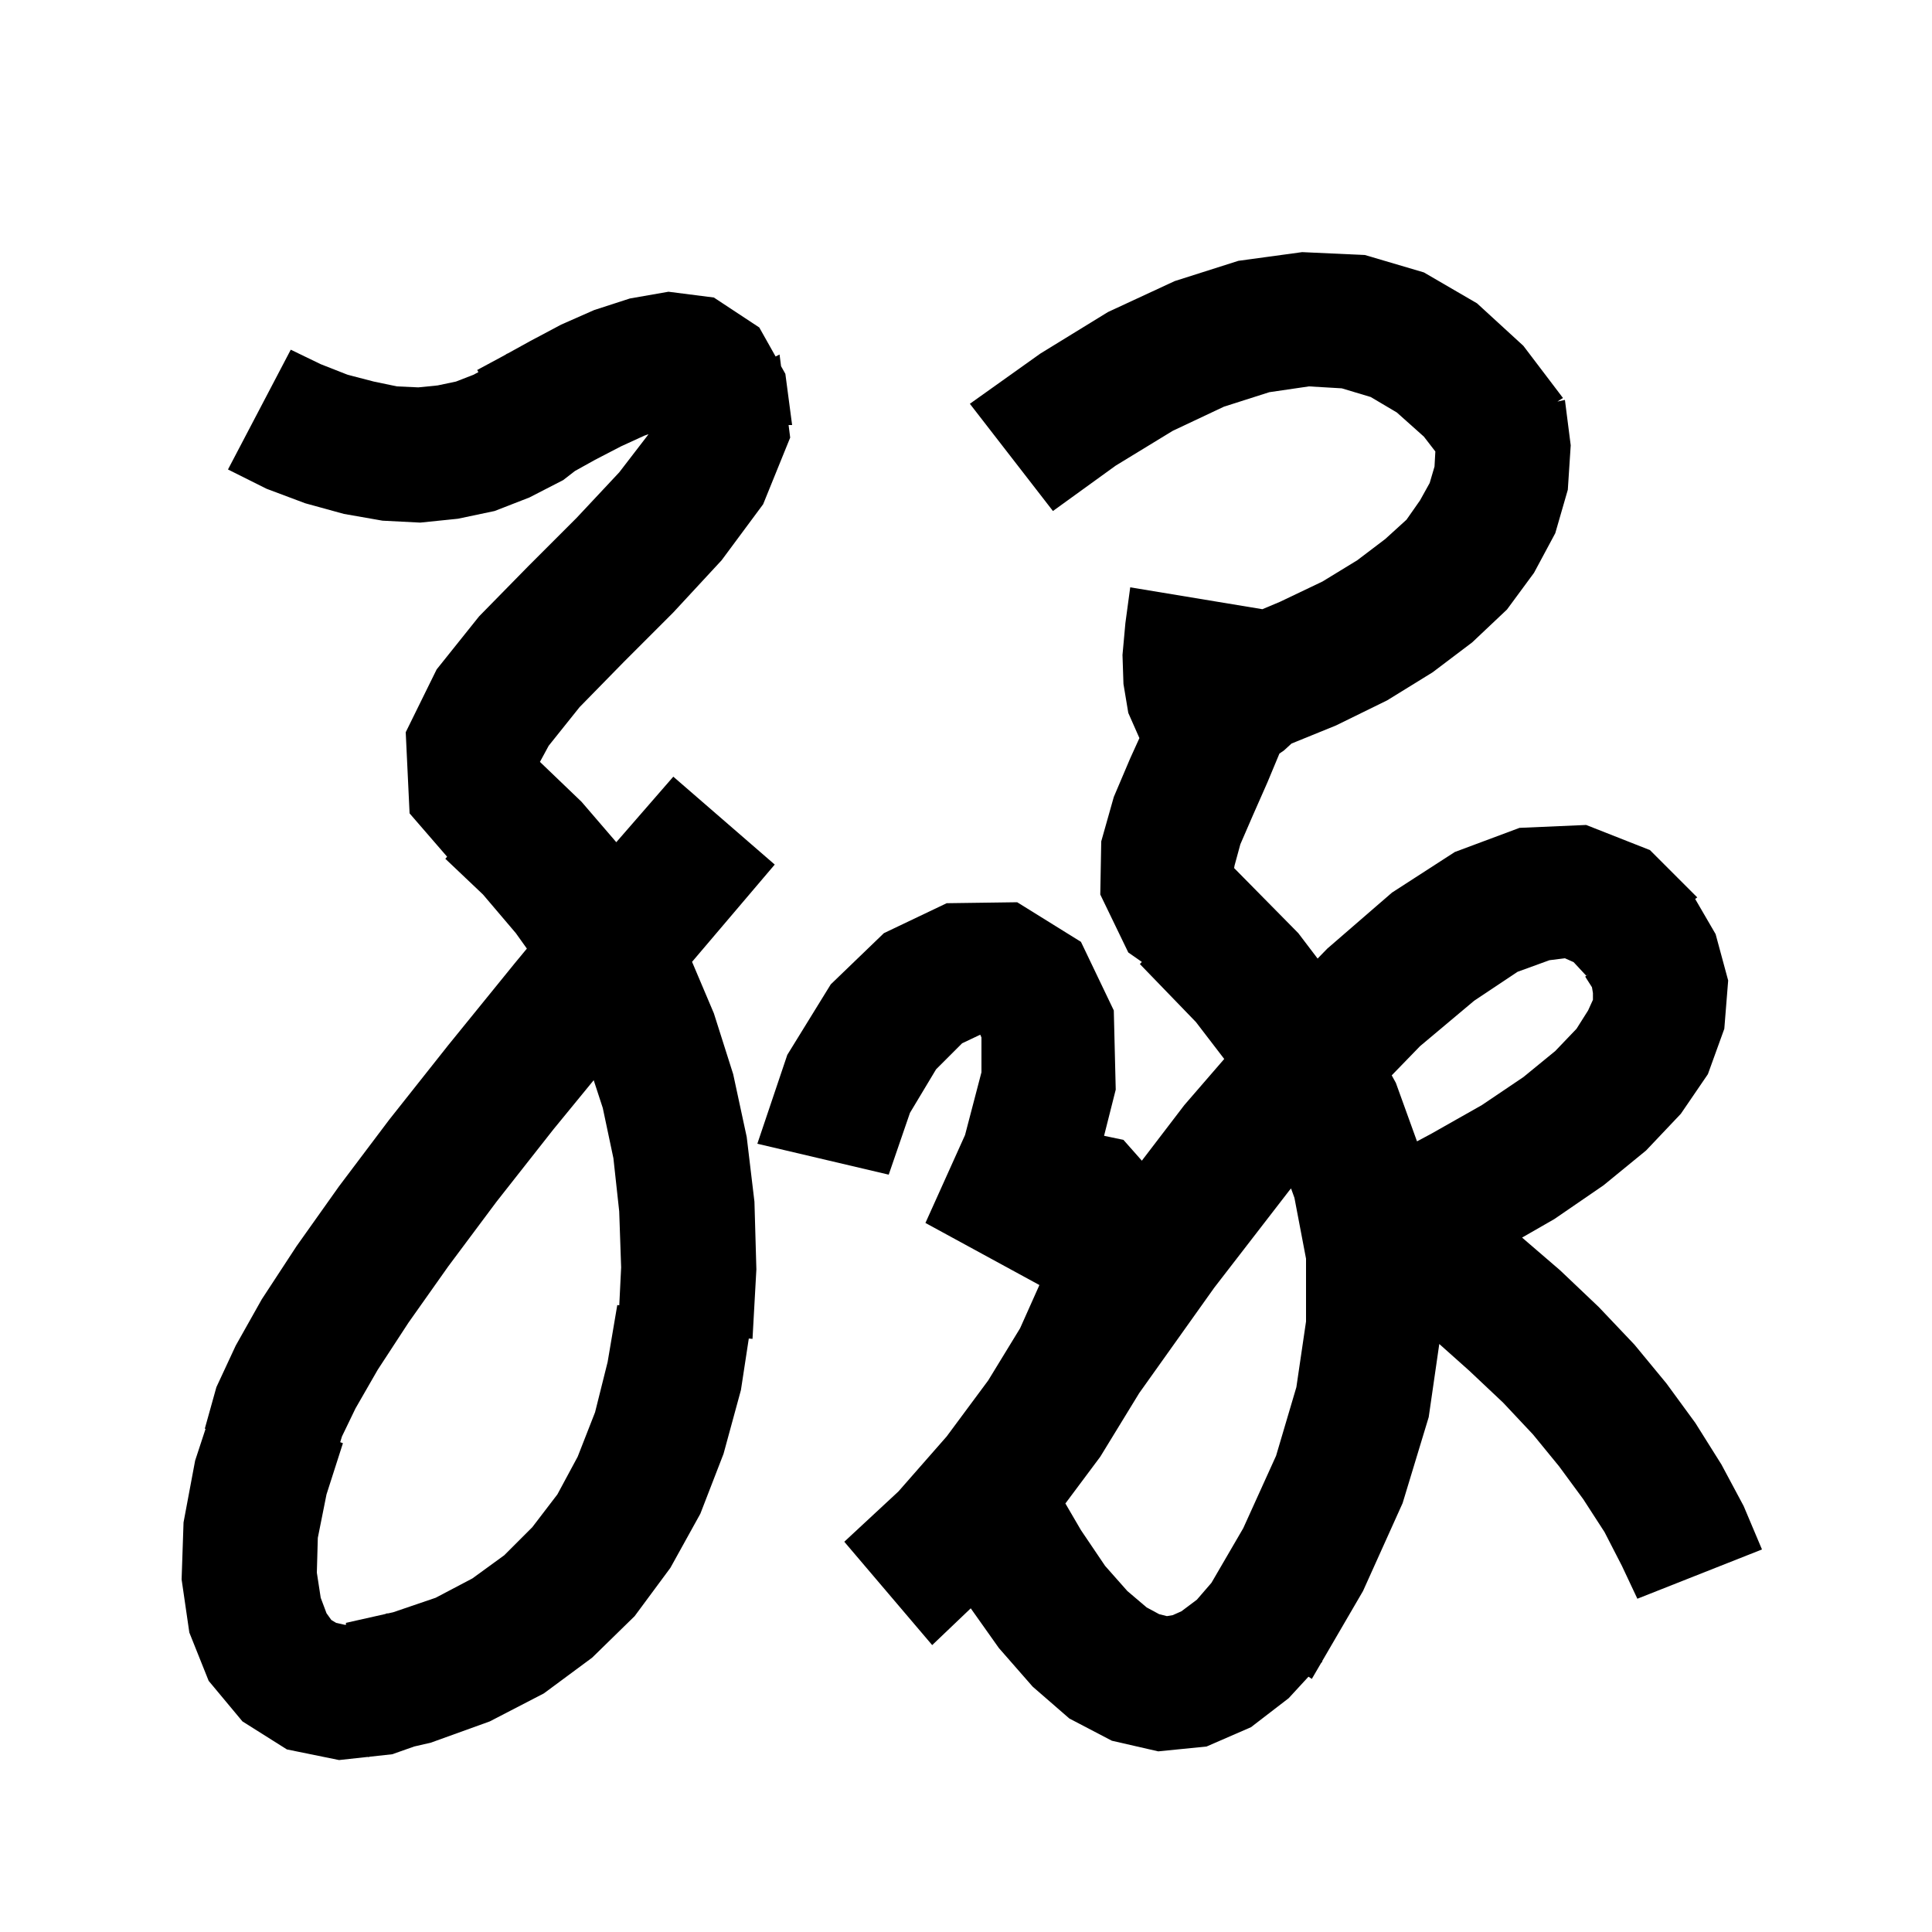 <svg xmlns="http://www.w3.org/2000/svg" xmlns:xlink="http://www.w3.org/1999/xlink" version="1.1" baseProfile="full" viewBox="0 0 200 200" width="200" height="200">
<g fill="black">
<path d="M 73.9 30.8 L 78.6 33.9 L 80.29 36.905 L 80.7 36.7 L 80.855 37.908 L 81.3 38.7 L 82.0 44.0 L 81.634 44.0 L 81.8 45.3 L 79.0 52.2 L 74.7 58.0 L 69.7 63.4 L 64.6 68.5 L 60.0 73.2 L 56.8 77.2 L 55.895 78.871 L 60.2 83.0 L 63.798 87.184 L 69.7 80.4 L 80.2 89.5 L 71.7 99.5 L 71.642 99.57 L 73.9 104.9 L 75.9 111.2 L 77.3 117.7 L 78.1 124.4 L 78.3 131.4 L 77.9 138.6 L 77.515 138.564 L 76.7 143.9 L 74.9 150.5 L 72.5 156.7 L 69.4 162.3 L 65.7 167.3 L 61.3 171.6 L 56.3 175.3 L 50.7 178.2 L 44.6 180.4 L 42.887 180.795 L 40.6 181.6 L 38.324 181.848 L 38.1 181.9 L 38.096 181.873 L 35.1 182.2 L 29.7 181.1 L 25.1 178.2 L 21.6 174.0 L 19.6 169.0 L 18.8 163.5 L 19.0 157.6 L 20.2 151.2 L 21.28 147.912 L 21.2 147.9 L 22.4 143.6 L 24.4 139.3 L 27.1 134.5 L 30.7 129.0 L 35.1 122.8 L 40.3 115.9 L 46.4 108.2 L 53.3 99.7 L 54.542 98.199 L 53.4 96.6 L 50.0 92.6 L 48.203 90.895 L 48.2 90.9 L 48.163 90.857 L 46.1 88.9 L 46.285 88.687 L 42.4 84.2 L 42.0 75.8 L 45.2 69.3 L 49.6 63.8 L 54.7 58.6 L 59.7 53.6 L 64.1 48.9 L 67.1 45.0 L 67.119 44.953 L 66.7 45.1 L 64.3 46.2 L 61.6 47.6 L 59.52 48.756 L 58.3 49.7 L 54.8 51.5 L 51.2 52.9 L 47.4 53.7 L 43.5 54.1 L 39.6 53.9 L 35.6 53.2 L 31.6 52.1 L 27.6 50.6 L 23.6 48.6 L 30.1 36.2 L 33.2 37.7 L 36.0 38.8 L 38.7 39.5 L 41.1 40.0 L 43.3 40.1 L 45.3 39.9 L 47.2 39.5 L 49.0 38.8 L 49.523 38.523 L 49.4 38.3 L 52.0 36.9 L 52.358 36.702 L 52.5 36.6 L 52.514 36.617 L 54.9 35.3 L 58.1 33.6 L 61.5 32.1 L 65.2 30.9 L 69.2 30.2 Z M 141.3 26.4 L 147.4 28.2 L 152.9 31.4 L 157.7 35.8 L 161.8 41.2 L 161.222 41.57 L 162.0 41.4 L 162.6 46.1 L 162.3 50.7 L 161.0 55.2 L 158.8 59.3 L 156.0 63.1 L 152.4 66.5 L 148.3 69.6 L 143.6 72.5 L 138.3 75.1 L 133.697 76.972 L 132.9 77.7 L 132.447 78.008 L 131.2 81.0 L 129.7 84.4 L 128.4 87.4 L 127.8 89.6 L 127.756 89.862 L 134.4 96.6 L 136.399 99.23 L 137.4 98.2 L 144.1 92.4 L 150.6 88.2 L 157.3 85.7 L 164.2 85.4 L 170.8 88.0 L 175.7 92.9 L 175.481 93.055 L 177.6 96.7 L 178.9 101.5 L 178.5 106.5 L 176.8 111.2 L 174.0 115.3 L 170.4 119.1 L 166.0 122.7 L 160.9 126.2 L 157.565 128.114 L 161.5 131.5 L 165.5 135.3 L 169.2 139.2 L 172.5 143.2 L 175.5 147.3 L 178.2 151.6 L 180.5 155.9 L 182.4 160.4 L 169.5 165.5 L 167.9 162.1 L 166.1 158.6 L 163.9 155.2 L 161.4 151.8 L 158.7 148.5 L 155.6 145.2 L 152.1 141.9 L 148.994 139.129 L 147.9 146.7 L 145.2 155.6 L 141.1 164.7 L 136.864 171.972 L 136.9 172.0 L 136.76 172.153 L 135.8 173.8 L 135.453 173.571 L 133.4 175.8 L 129.5 178.8 L 124.9 180.8 L 119.9 181.3 L 115.1 180.2 L 110.7 177.9 L 106.9 174.6 L 103.4 170.6 L 100.491 166.493 L 96.5 170.3 L 87.4 159.6 L 93.0 154.4 L 98.0 148.7 L 102.3 142.9 L 105.6 137.5 L 107.599 133.027 L 95.8 126.6 L 99.9 117.5 L 101.6 111.0 L 101.6 107.4 L 101.476 107.111 L 99.6 108.0 L 96.9 110.7 L 94.2 115.2 L 92.0 121.6 L 78.4 118.4 L 81.5 109.2 L 86.0 101.9 L 91.5 96.6 L 98.0 93.5 L 105.3 93.4 L 111.9 97.5 L 115.3 104.6 L 115.5 112.8 L 114.293 117.577 L 116.3 118.0 L 118.203 120.154 L 122.6 114.4 L 126.732 109.624 L 123.8 105.8 L 118.0 99.8 L 118.203 99.577 L 116.8 98.6 L 113.9 92.6 L 114.0 87.1 L 115.3 82.5 L 117.0 78.5 L 117.951 76.408 L 116.8 73.8 L 116.3 70.8 L 116.2 67.8 L 116.5 64.5 L 117.0 60.8 L 130.681 63.064 L 132.5 62.3 L 136.9 60.2 L 140.5 58.0 L 143.4 55.8 L 145.6 53.8 L 147.0 51.8 L 148.0 50.0 L 148.5 48.3 L 148.587 46.738 L 147.4 45.2 L 144.6 42.7 L 141.9 41.1 L 138.9 40.2 L 135.5 40.0 L 131.4 40.6 L 126.7 42.1 L 121.4 44.6 L 115.5 48.2 L 109.0 52.9 L 100.4 41.8 L 107.7 36.6 L 114.7 32.3 L 121.6 29.1 L 128.2 27.0 L 134.8 26.1 Z M 57.3 116.9 L 51.4 124.4 L 46.4 131.1 L 42.3 136.9 L 39.1 141.8 L 36.8 145.8 L 35.4 148.7 L 35.217 149.294 L 35.5 149.4 L 33.8 154.7 L 32.9 159.2 L 32.8 162.8 L 33.2 165.4 L 33.8 167.0 L 34.3 167.7 L 34.8 168.0 L 35.7 168.2 L 35.831 168.185 L 35.8 168.0 L 39.862 167.088 L 40.1 167.0 L 40.115 167.031 L 40.7 166.9 L 45.1 165.4 L 48.9 163.4 L 52.2 161.0 L 55.1 158.1 L 57.7 154.7 L 59.8 150.8 L 61.6 146.2 L 62.9 141.0 L 63.9 135.1 L 64.107 135.124 L 64.3 131.2 L 64.1 125.4 L 63.5 119.9 L 62.4 114.7 L 61.46 111.822 Z M 133.5 123.2 L 125.7 133.3 L 117.927 144.219 L 113.9 150.8 L 110.289 155.639 L 111.9 158.4 L 114.4 162.1 L 116.7 164.7 L 118.7 166.4 L 120.0 167.1 L 120.8 167.3 L 121.4 167.2 L 122.3 166.8 L 123.9 165.6 L 125.408 163.854 L 128.7 158.2 L 132.1 150.7 L 134.2 143.6 L 135.2 136.8 L 135.2 130.3 L 134.0 124.0 L 133.649 123.026 Z M 160.4 99.4 L 157.1 100.6 L 152.6 103.6 L 147.0 108.3 L 144.071 111.32 L 144.5 112.1 L 146.687 118.152 L 148.1 117.4 L 153.4 114.4 L 157.7 111.5 L 161.0 108.8 L 163.2 106.5 L 164.4 104.6 L 164.9 103.5 L 164.9 102.8 L 164.8 102.2 L 164.1 101.1 L 164.442 100.83 L 164.2 101.0 L 162.9 99.6 L 162.0 99.2 Z " />
</g>
</svg>
